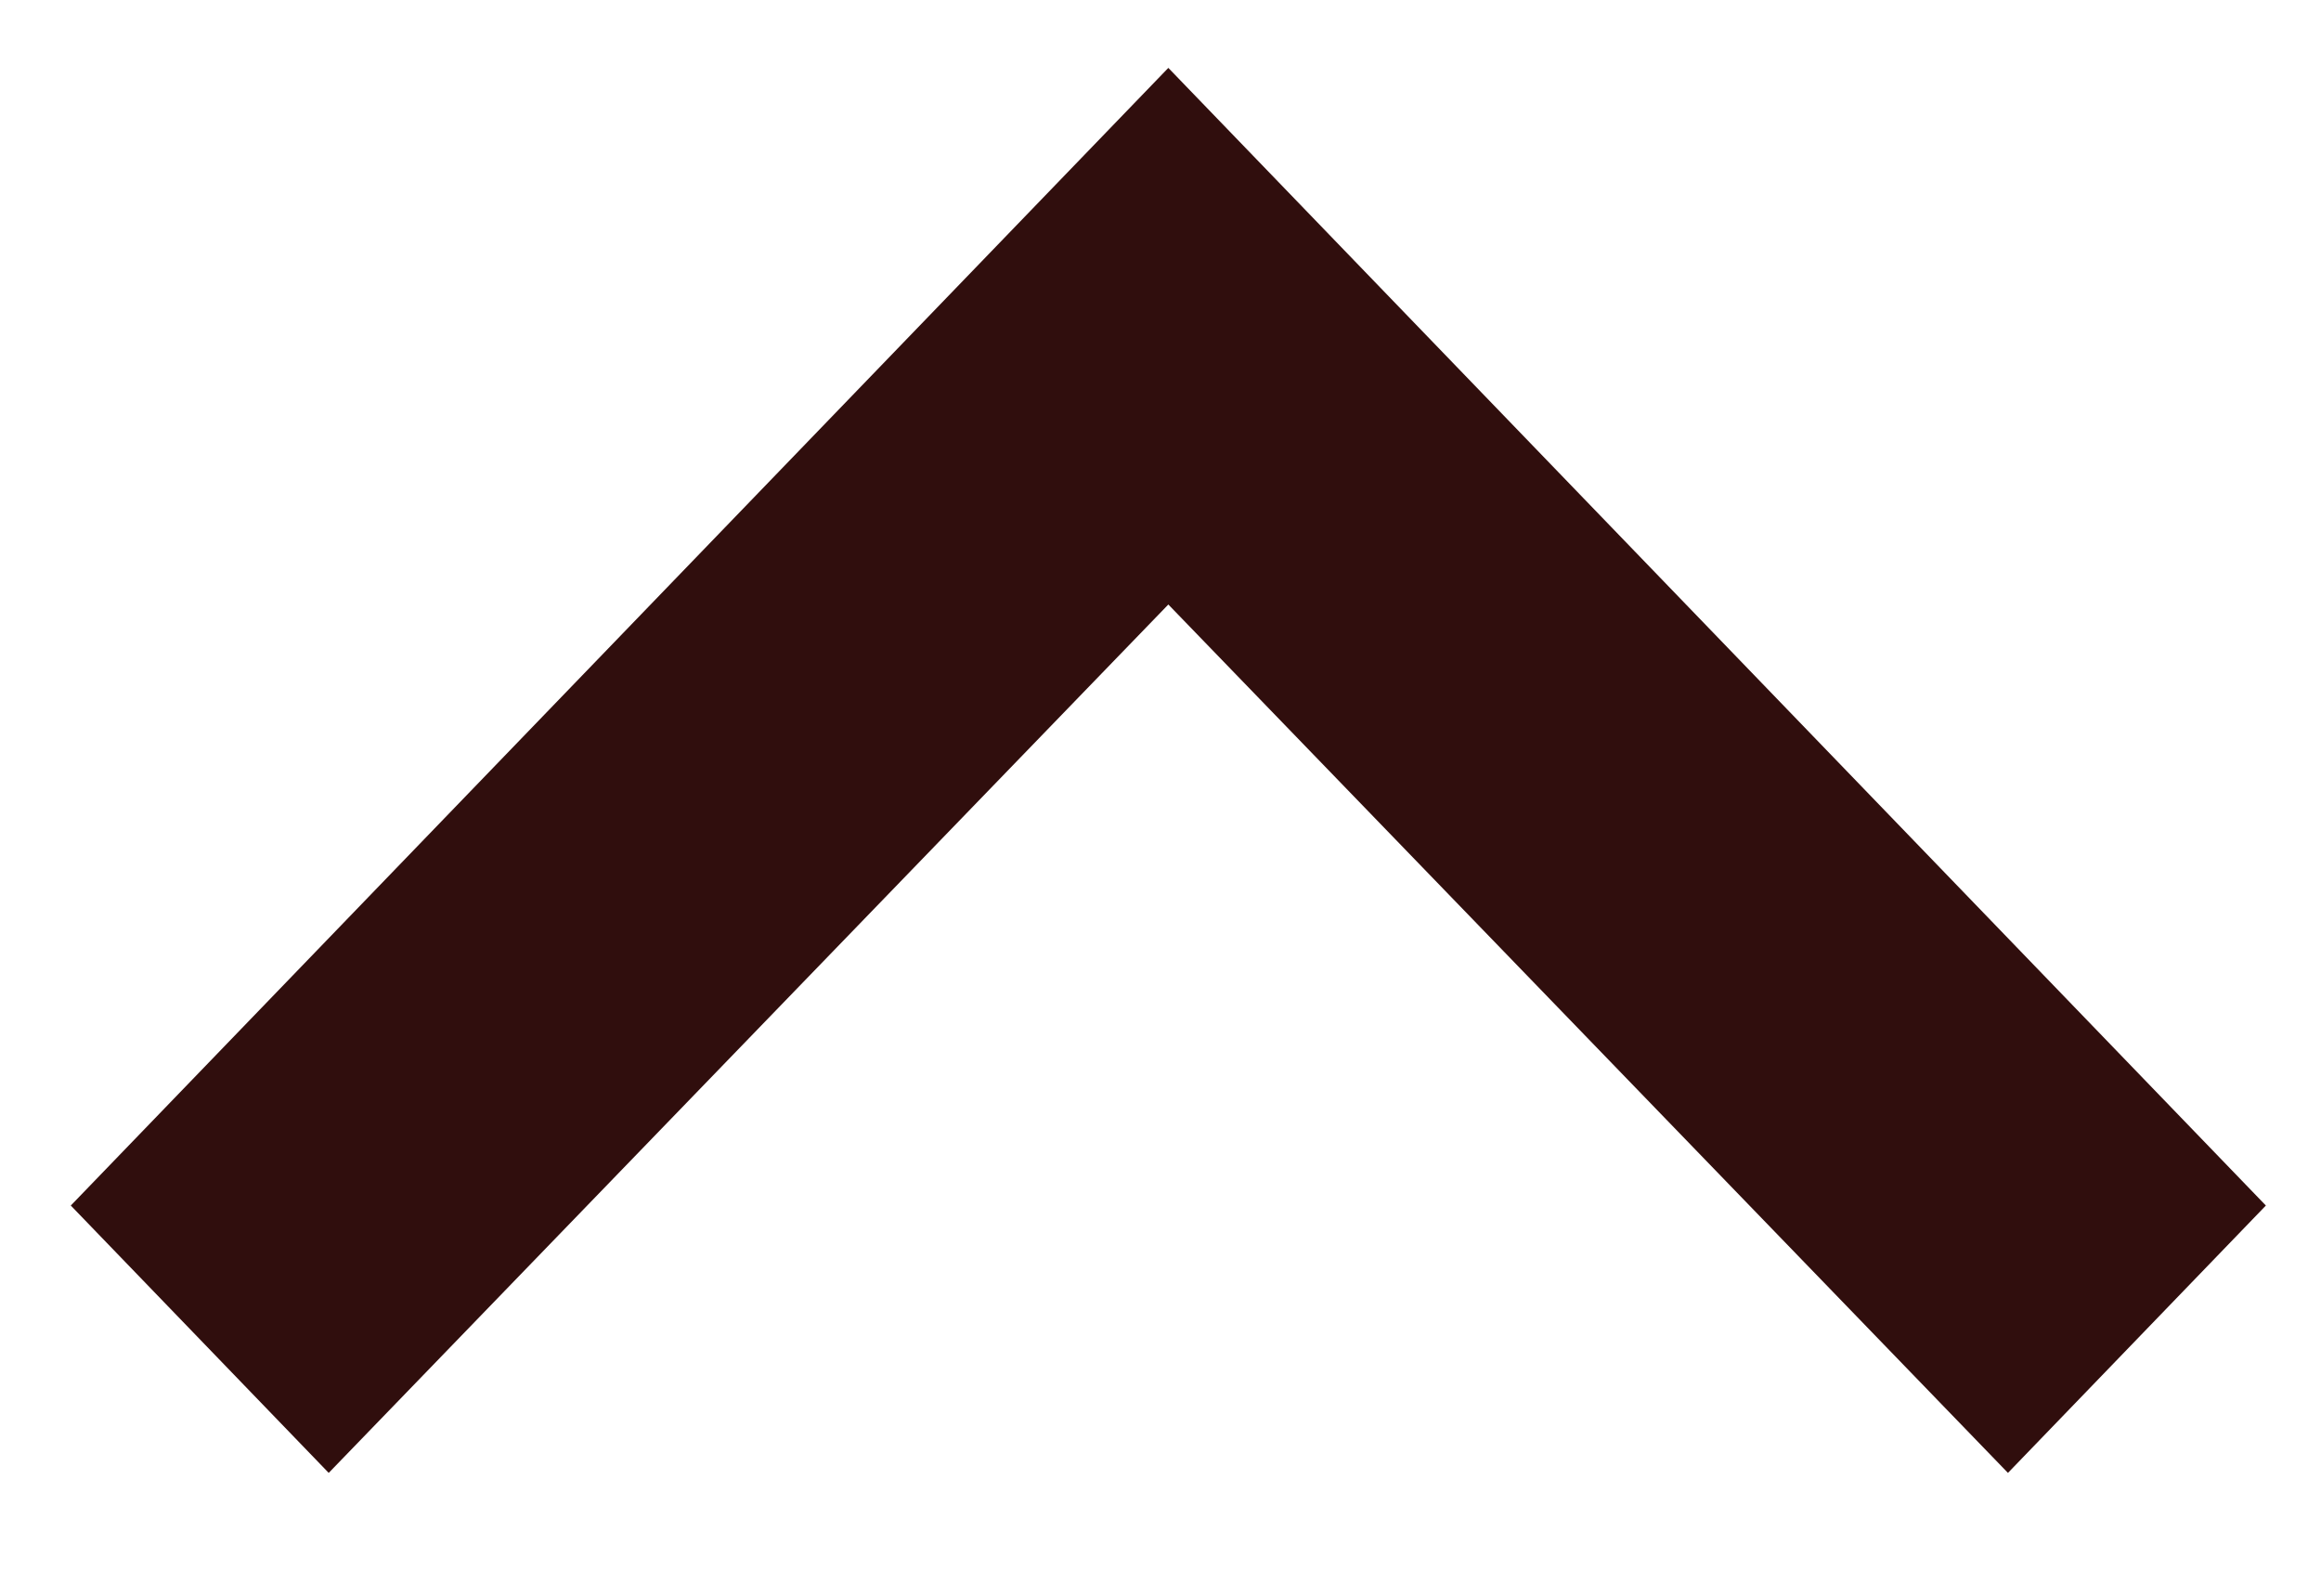 <svg width="16" height="11" viewBox="0 0 16 11" fill="none" xmlns="http://www.w3.org/2000/svg">
<path d="M13.842 10.153L8.054 4.167L2.266 10.153L0.488 8.31L8.054 0.468L15.62 8.31L13.842 10.153Z" fill="#300E0D"/>
</svg>
